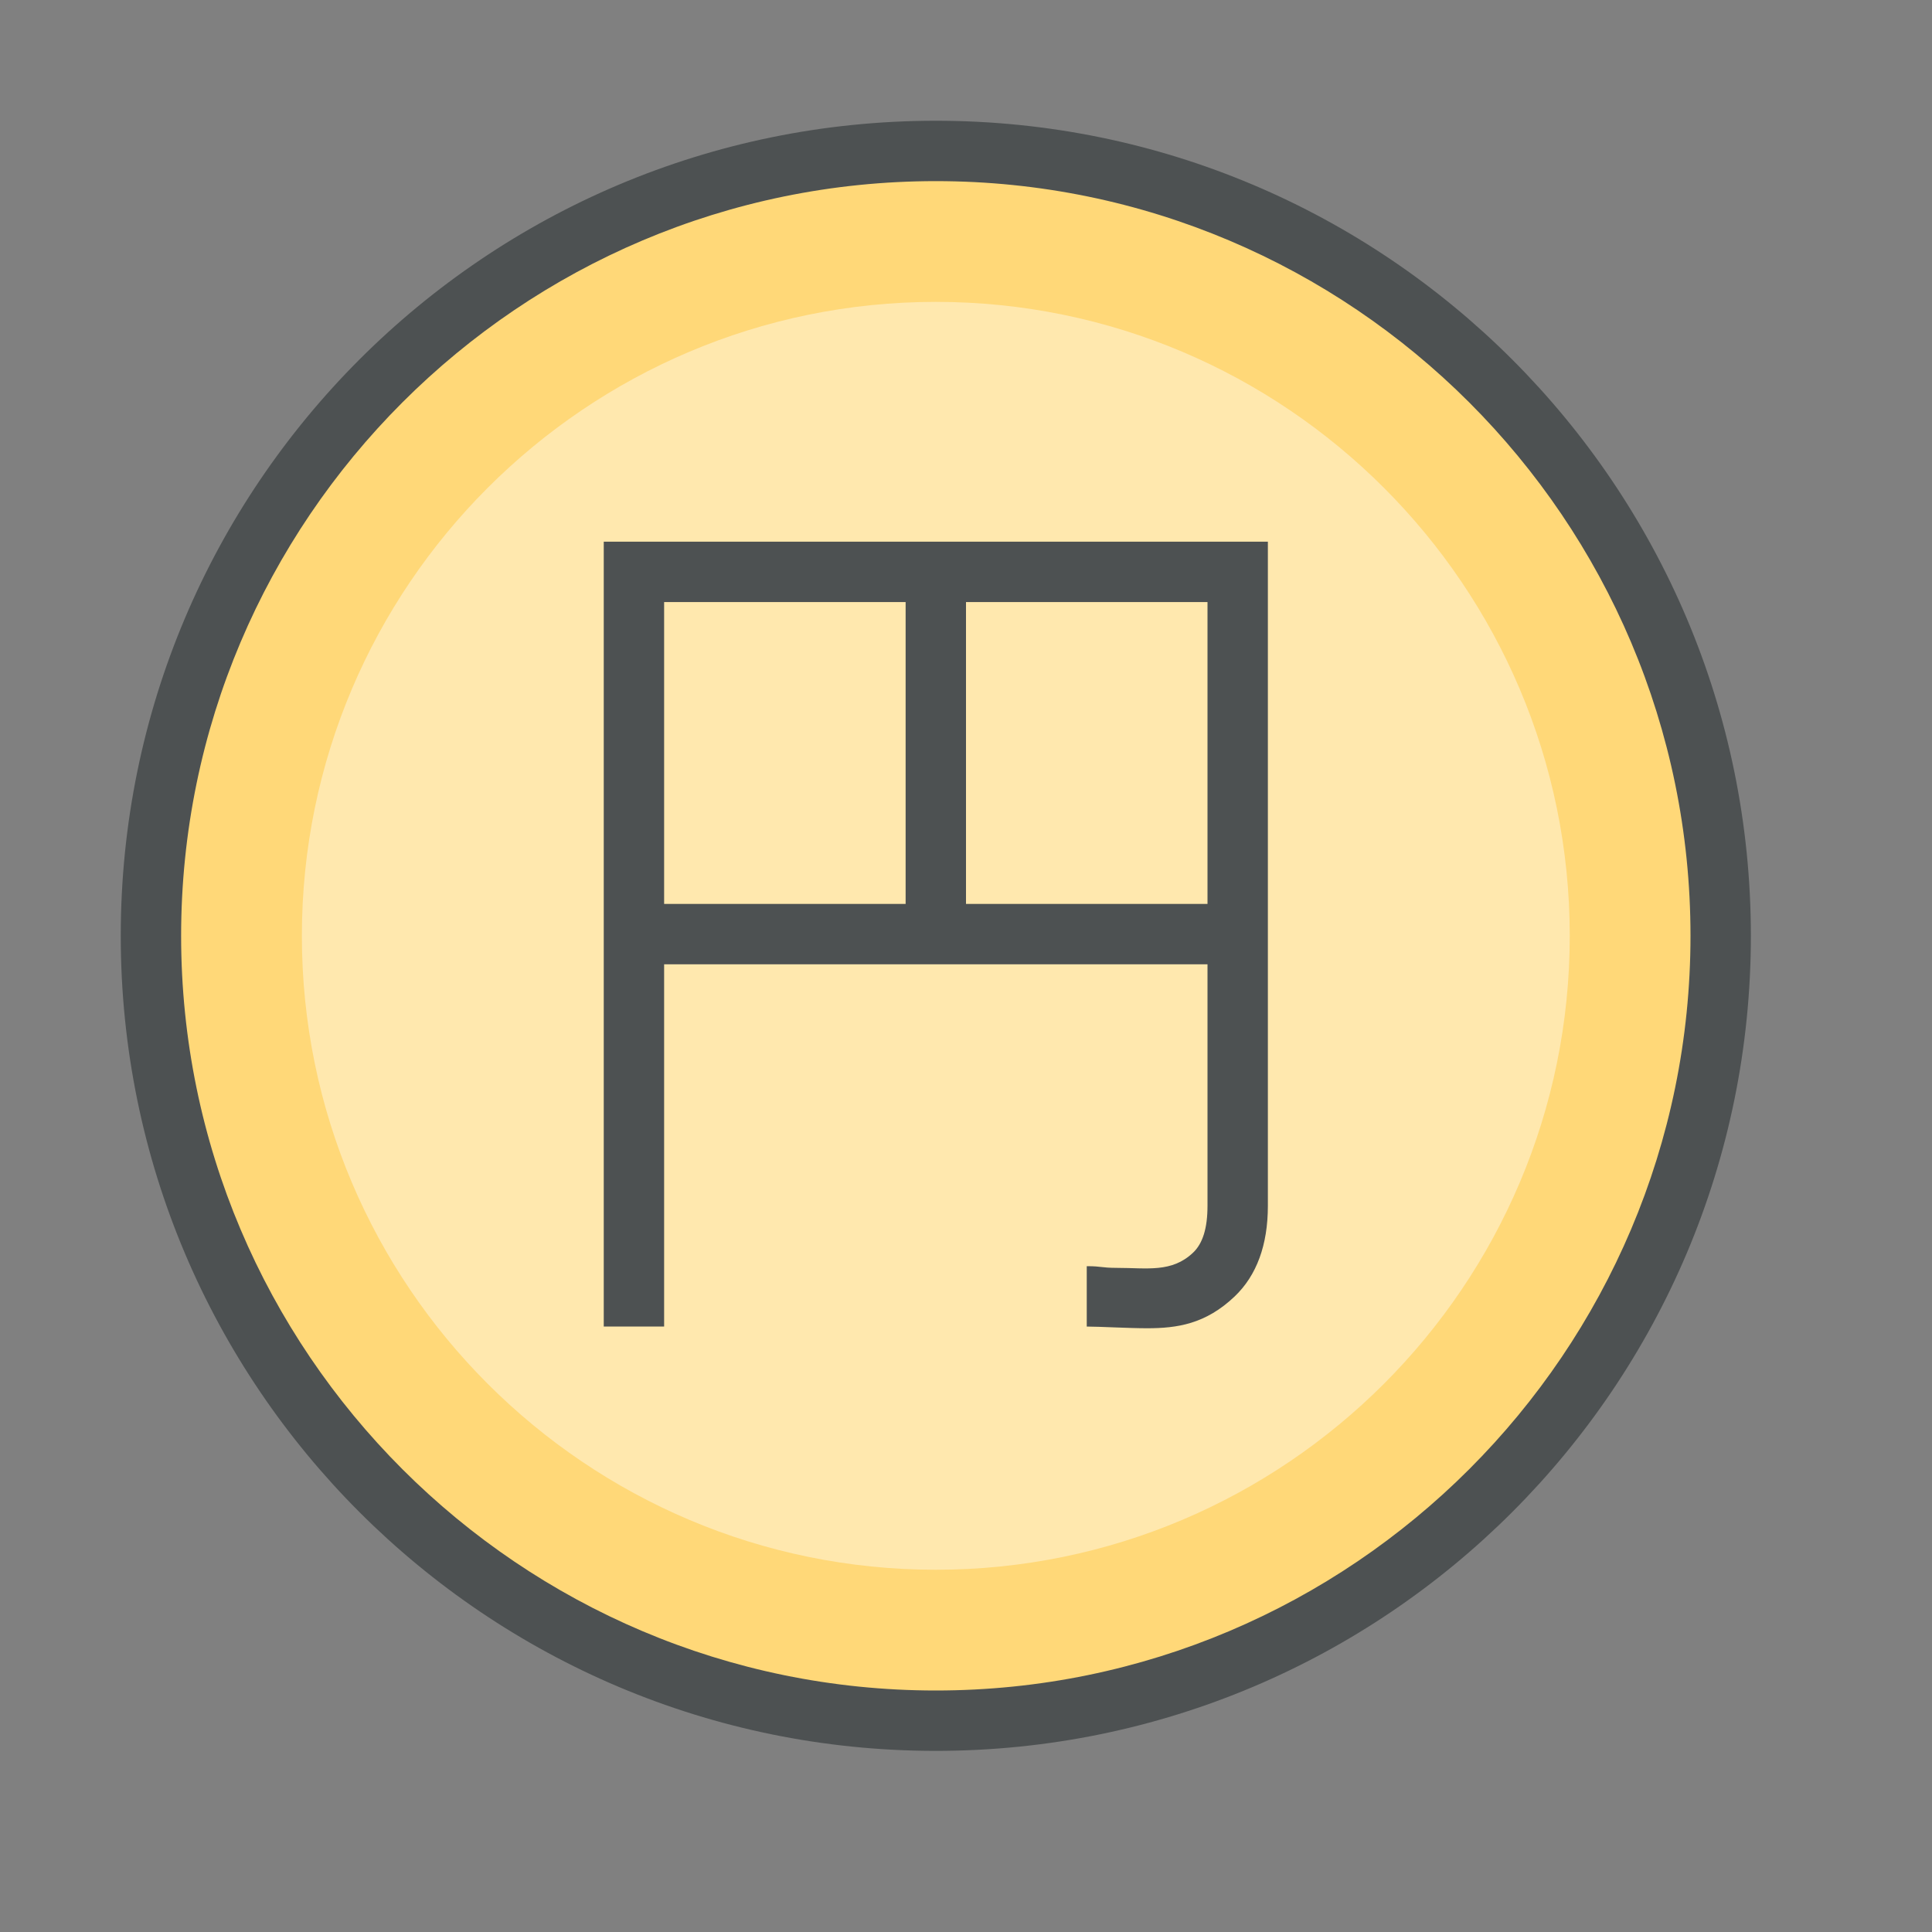 <?xml version="1.0"?>
<svg xmlns="http://www.w3.org/2000/svg" xmlns:xlink="http://www.w3.org/1999/xlink" version="1.1" id="266247352_Outlined_2__grid" x="0px" y="0px" width="32px" height="32px" viewBox="0 0 32 32" style="enable-background:new 0 0 32 32;" xml:space="preserve">
<rect x="0" y="0" width="32" height="32" fill="#808080" stroke="none"/>
<path id="266247352_shock_x5F_color_grid" class="stshockcolor" style="fill:#FFD878;" d="M15.5,28.5c-7.168,0-13-5.832-13-13c0-7.168,5.832-13,13-13  c7.168,0,13,5.832,13,13C28.5,22.668,22.668,28.5,15.5,28.5z"/>
<g style="opacity:0.4;">
	<path style="fill:#FFFFFF;" d="M15.5,26C9.71,26,5,21.29,5,15.5C5,9.71,9.71,5,15.5,5C21.29,5,26,9.71,26,15.5   C26,21.29,21.29,26,15.5,26z"/>
</g>
<path style="fill:#4D5152;" d="M15.5,3C22.393,3,28,8.607,28,15.5S22.393,28,15.5,28S3,22.393,3,15.5S8.607,3,15.5,3 M15.5,2  C8.044,2,2,8.044,2,15.5S8.044,29,15.5,29S29,22.956,29,15.5S22.956,2,15.5,2L15.5,2z M10,21.972h1v-6h9v4  c0,0.37-0.078,0.624-0.24,0.777C19.407,21.083,19,21,18.5,21c-0.272-0.001-0.244-0.028-0.5-0.028v1c0.208,0,0.693,0.028,1,0.028  c0.5,0,0.969-0.07,1.448-0.525C20.814,21.127,21,20.621,21,19.972v-11H10V21.972z M16,9.972h4v5h-4V9.972z M11,9.972h4v5h-4V9.972z"/>
</svg>
